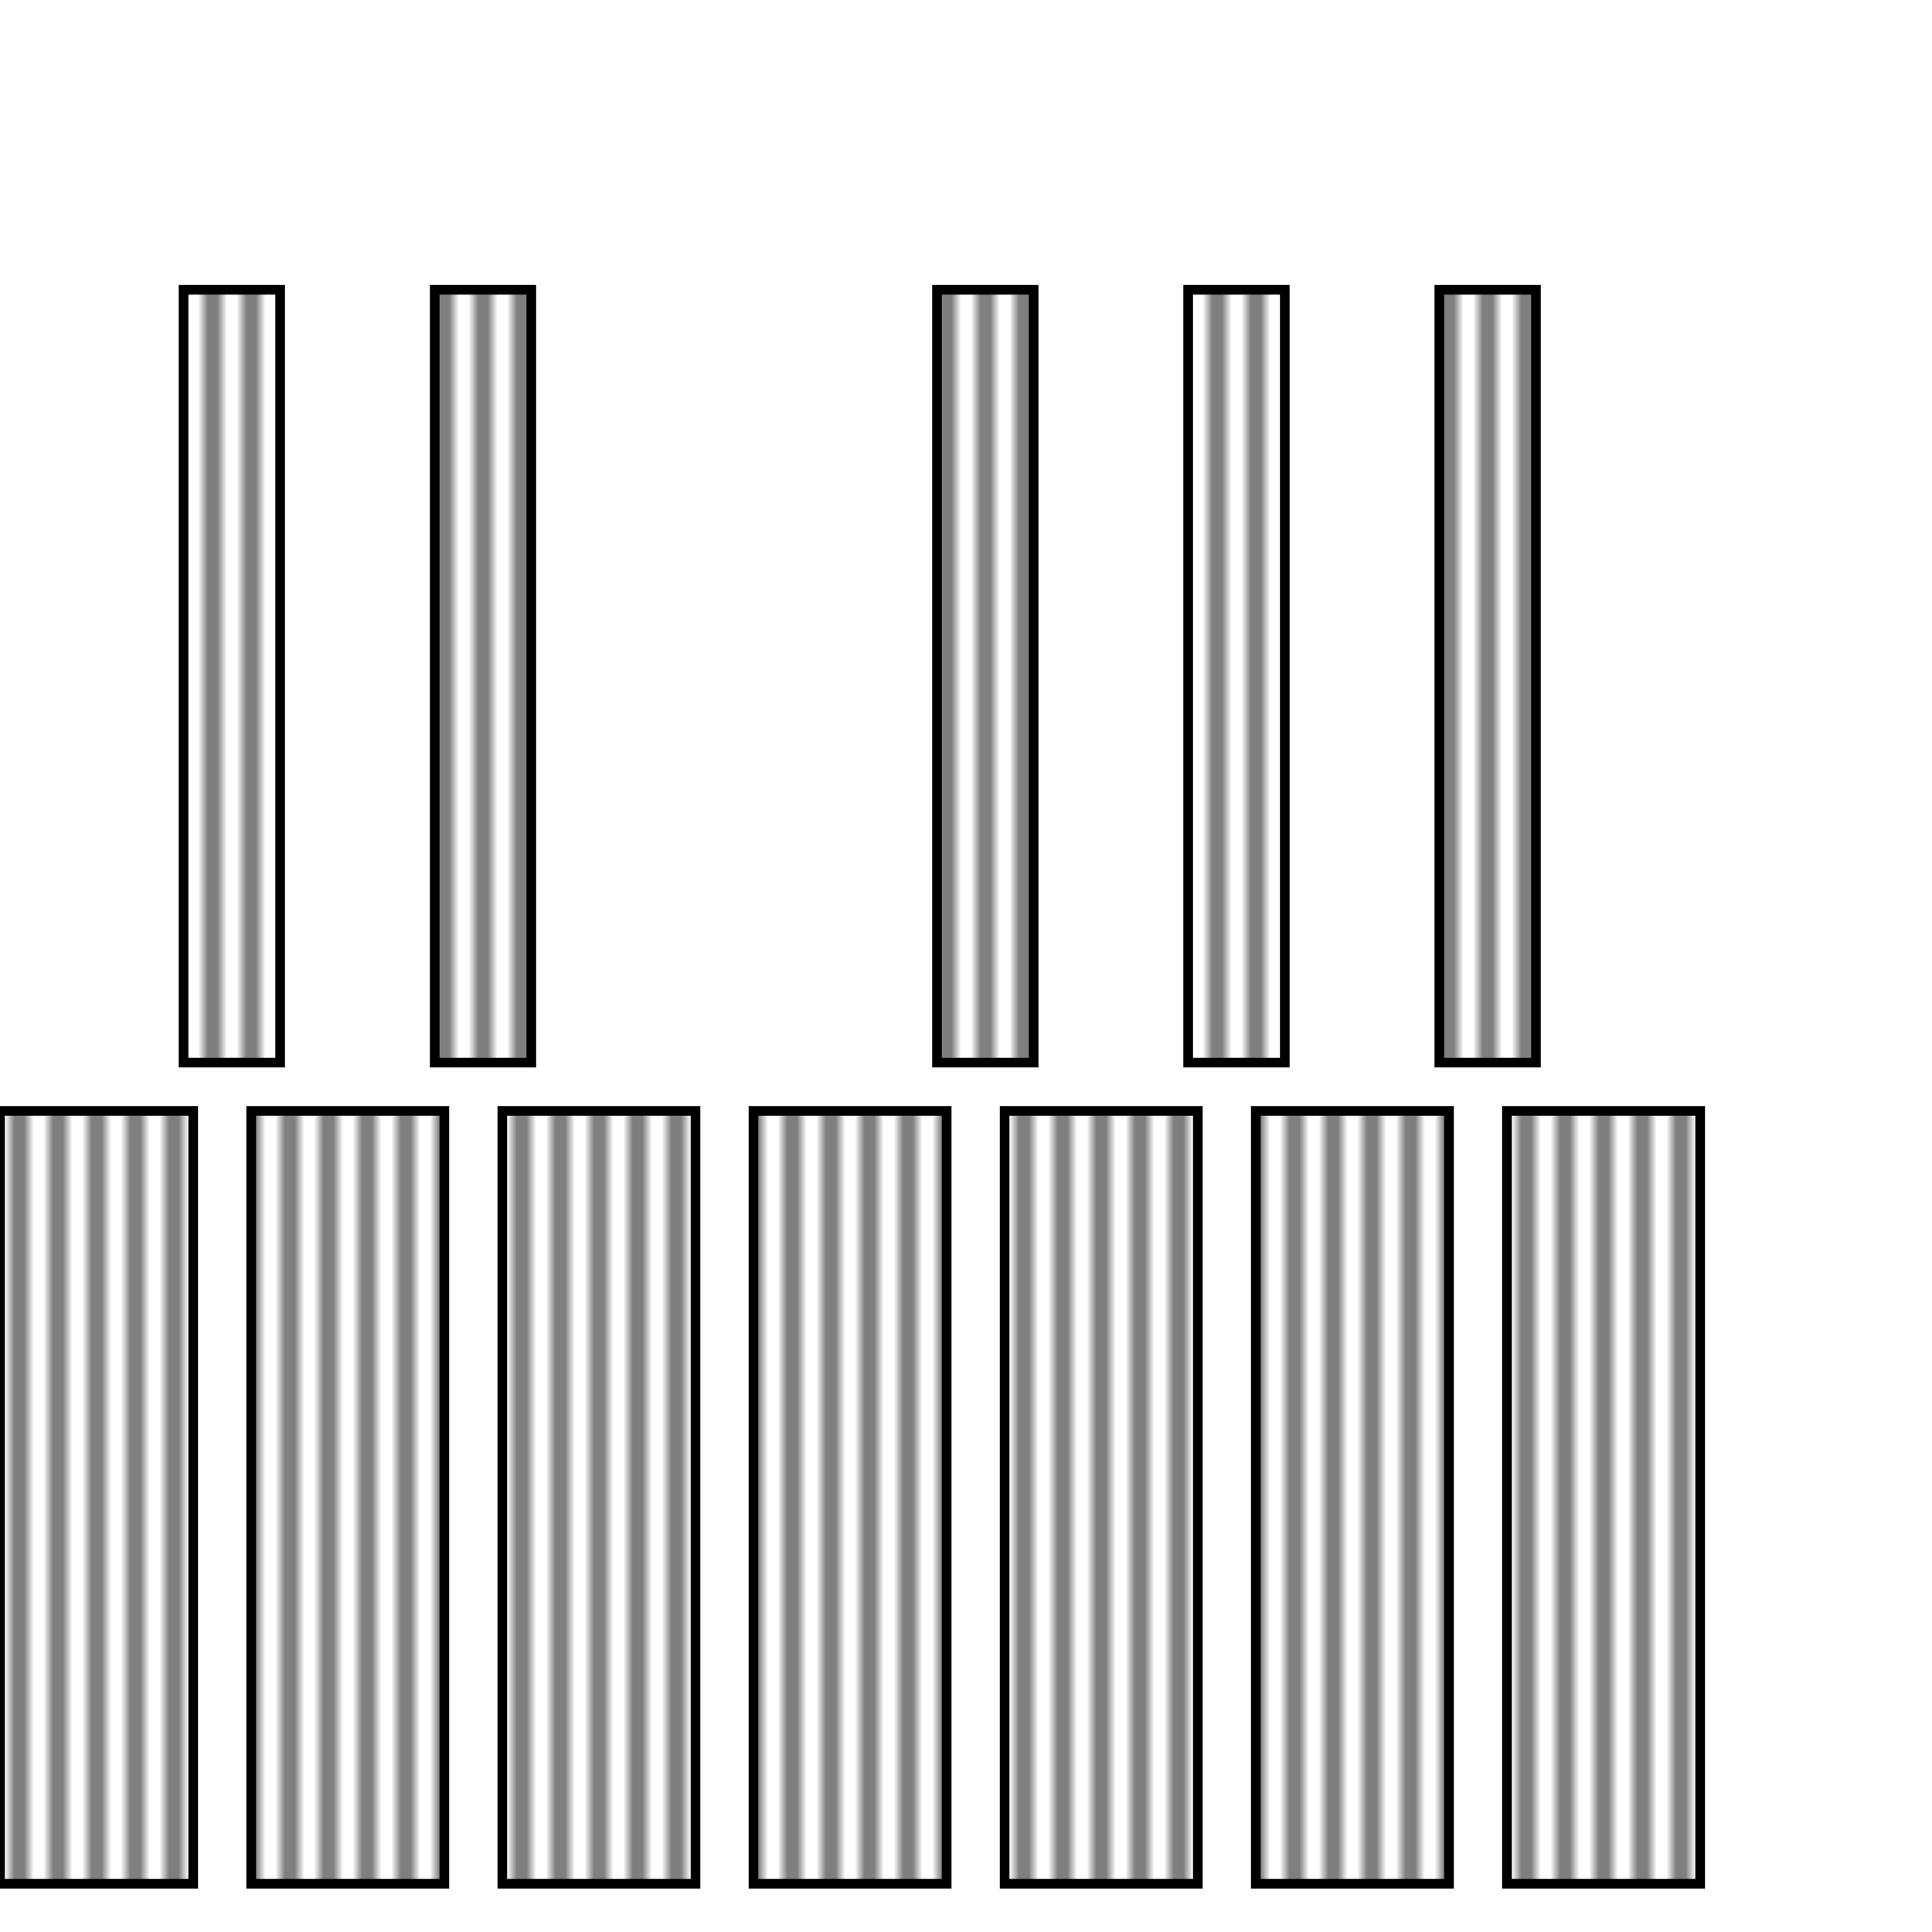 <svg width="200" height="200" version="1.1" xmlns:linepod="http://hpi.de/baudisch/linepod" xmlns="http://www.w3.org/2000/svg" xmlns:xlink="http://www.w3.org/1999/xlink" id="svg"><defs><pattern id="keyPlateau" x="0" y="0" width="4" height="80" patternUnits="userSpaceOnUse"><line x1="2" y1="0" x2="2" y2="80" stroke="black"/></pattern></defs><rect class="keys" x="0" y="115" fill="url(#keyPlateau)" stroke="black" width="20" height="80" xmlns:ns14900777="http://hpi.de/baudisch/linepod" ns14900777:lastPlayed="1502120726709"/><rect class="keys" x="26" y="115" fill="url(#keyPlateau)" stroke="black" width="20" height="80" xmlns:ns14900777="http://hpi.de/baudisch/linepod" ns14900777:lastPlayed="1502120726709"/><rect class="keys" x="52" y="115" fill="url(#keyPlateau)" stroke="black" width="20" height="80" xmlns:ns14900777="http://hpi.de/baudisch/linepod" ns14900777:lastPlayed="1502120726709"/><rect class="keys" x="78" y="115" fill="url(#keyPlateau)" stroke="black" width="20" height="80" xmlns:ns14900777="http://hpi.de/baudisch/linepod" ns14900777:lastPlayed="1502120726709"/><rect class="keys" x="104" y="115" fill="url(#keyPlateau)" stroke="black" width="20" height="80" xmlns:ns14900777="http://hpi.de/baudisch/linepod" ns14900777:lastPlayed="1502120726709"/><rect class="keys" x="130" y="115" fill="url(#keyPlateau)" stroke="black" width="20" height="80" xmlns:ns14900777="http://hpi.de/baudisch/linepod" ns14900777:lastPlayed="1502120726709"/><rect class="keys" x="156" y="115" fill="url(#keyPlateau)" stroke="black" width="20" height="80" xmlns:ns14900777="http://hpi.de/baudisch/linepod" ns14900777:lastPlayed="1502120726709"/><rect class="blackKeys" x="19" y="30" fill="url(#keyPlateau)" stroke="black" width="10" height="80" xmlns:ns14900777="http://hpi.de/baudisch/linepod" ns14900777:lastPlayed="1502120726723"/><rect class="blackKeys" x="45" y="30" fill="url(#keyPlateau)" stroke="black" width="10" height="80" xmlns:ns14900777="http://hpi.de/baudisch/linepod" ns14900777:lastPlayed="1502120726723"/><rect class="blackKeys" x="97" y="30" fill="url(#keyPlateau)" stroke="black" width="10" height="80" xmlns:ns14900777="http://hpi.de/baudisch/linepod" ns14900777:lastPlayed="1502120726723"/><rect class="blackKeys" x="123" y="30" fill="url(#keyPlateau)" stroke="black" width="10" height="80" xmlns:ns14900777="http://hpi.de/baudisch/linepod" ns14900777:lastPlayed="1502120726723"/><rect class="blackKeys" x="149" y="30" fill="url(#keyPlateau)" stroke="black" width="10" height="80" xmlns:ns14900777="http://hpi.de/baudisch/linepod" ns14900777:lastPlayed="1502120726723"/></svg>